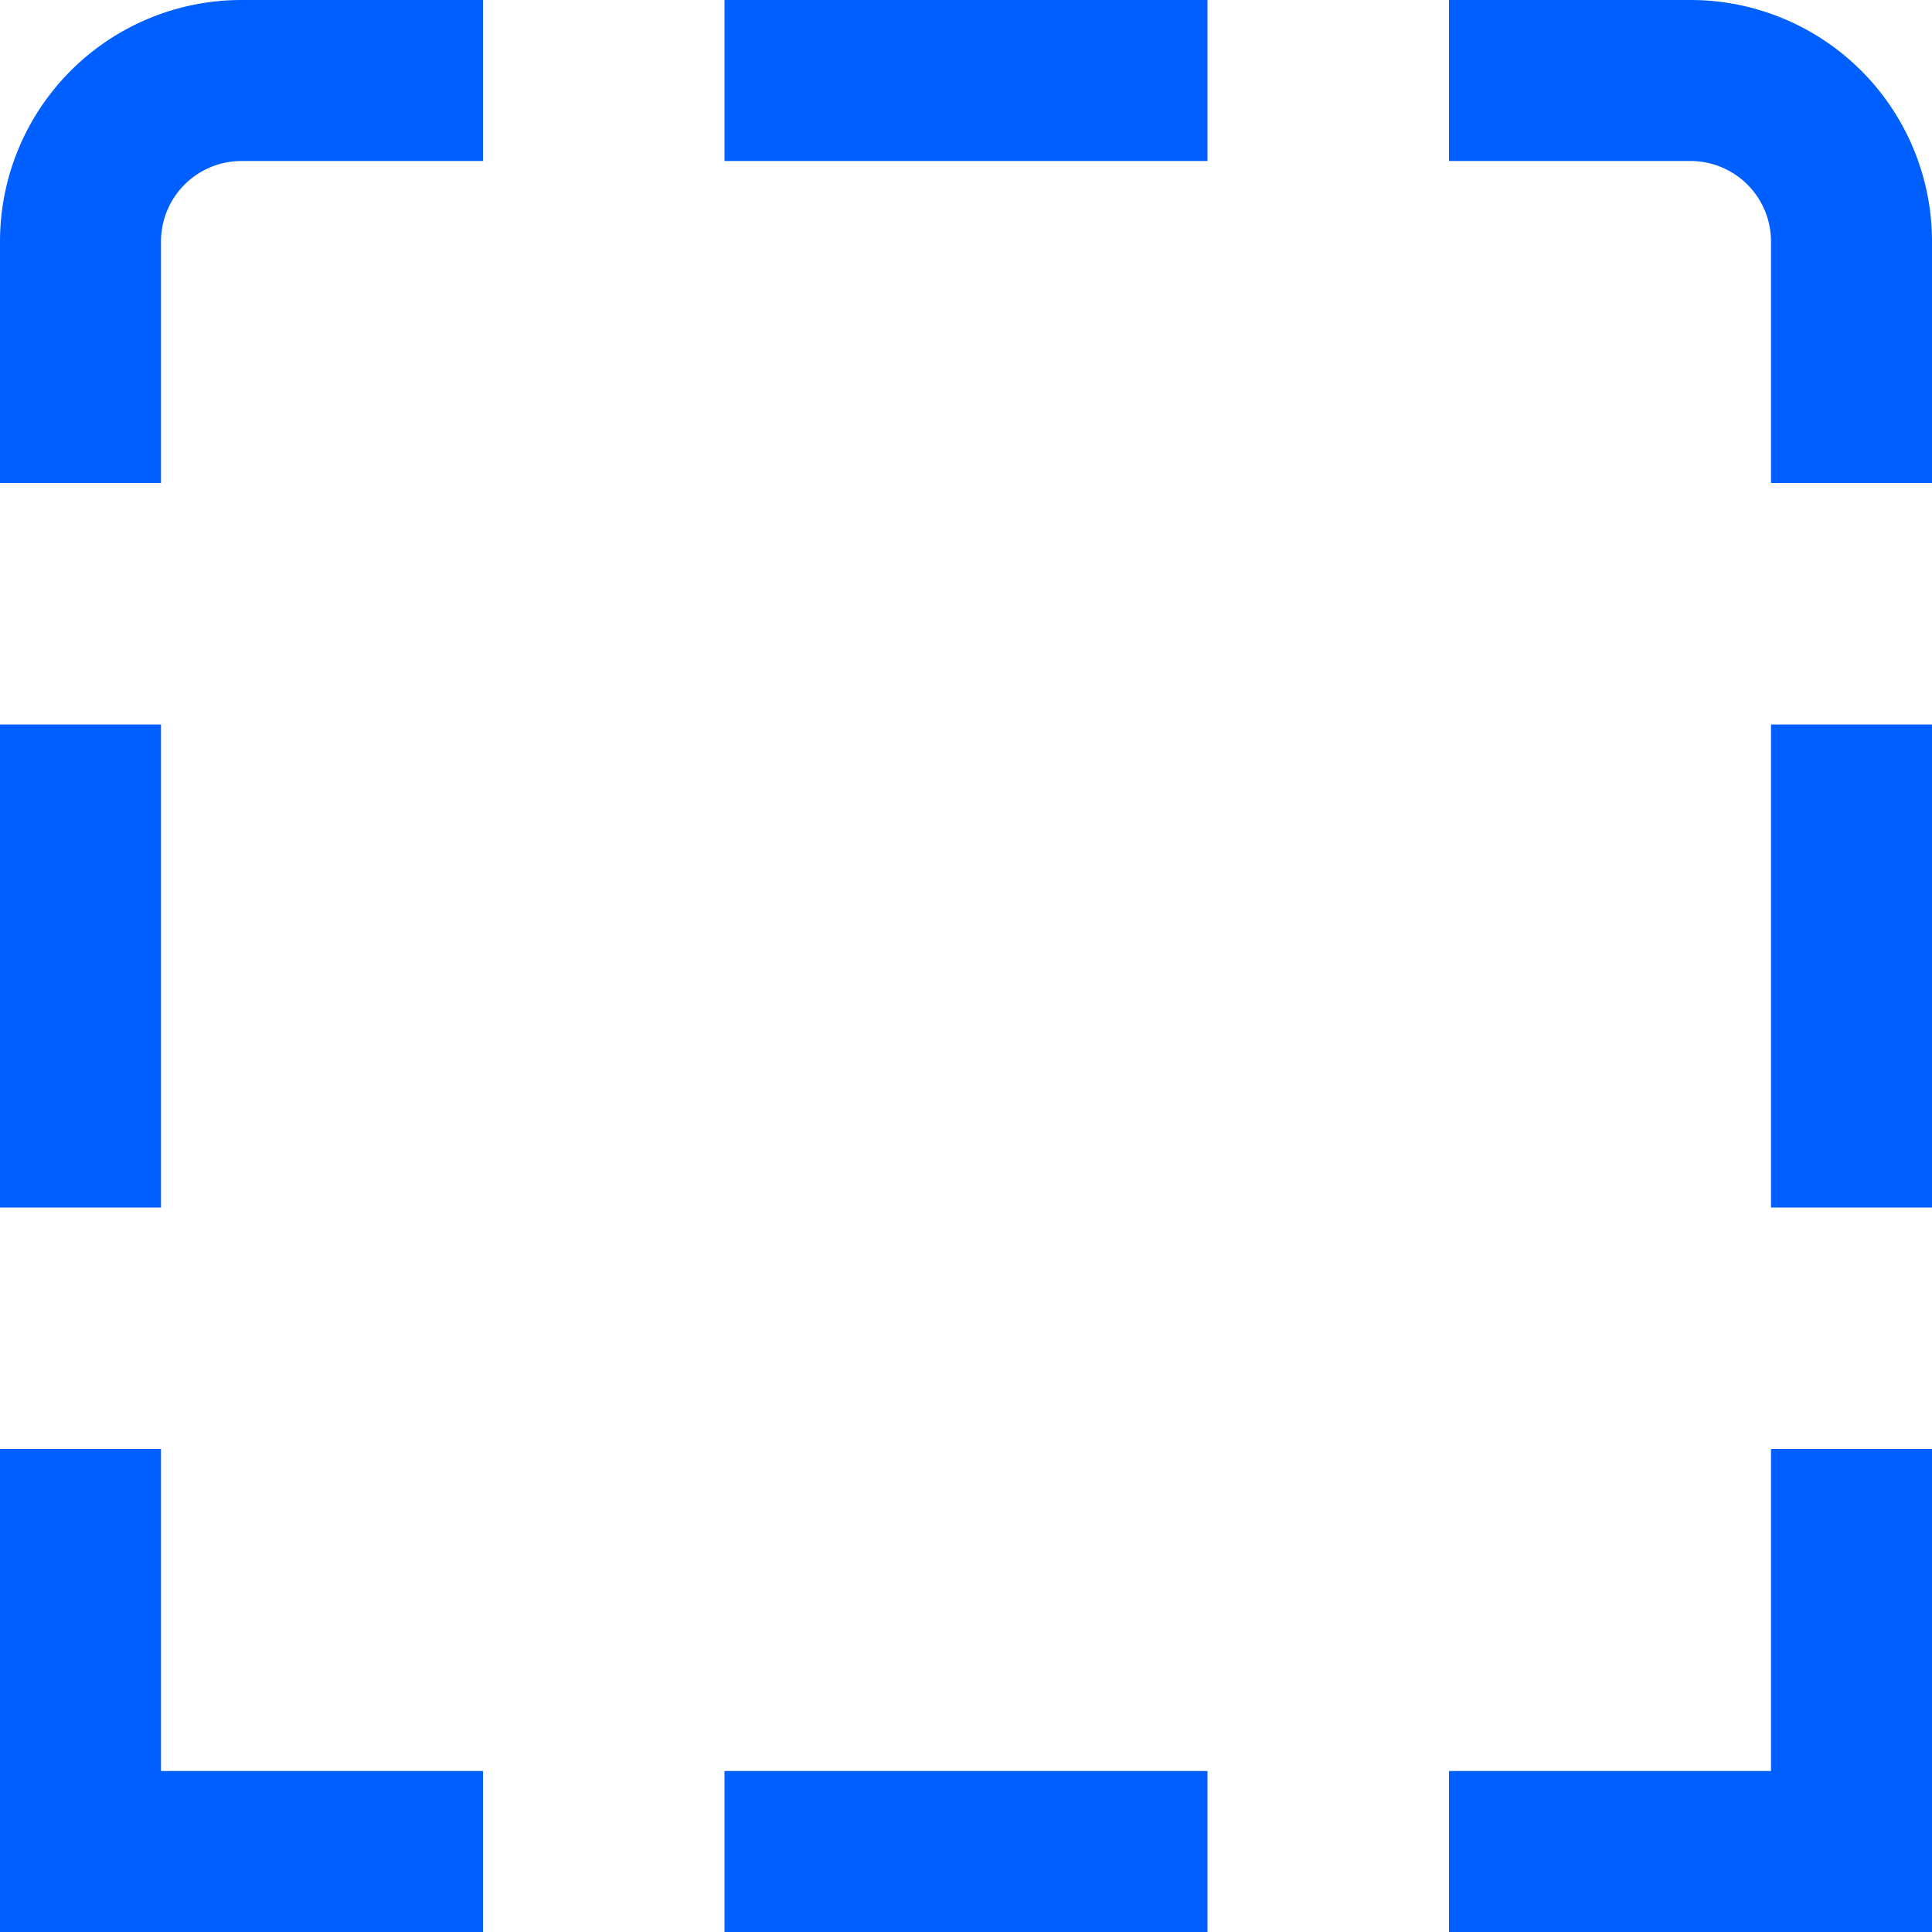 <svg id="Layer_1" data-name="Layer 1" xmlns="http://www.w3.org/2000/svg" viewBox="0 0 24 24"><defs><style>.cls-1{fill:#005fff;}</style></defs><path class="cls-1" d="M24,24H18V22h4V18h2ZM24,3a3,3,0,0,0-3-3H18V2h3a1,1,0,0,1,1,1V6h2Zm0,6H22v6h2ZM6,22H2V18H0v6H6ZM2,3A1,1,0,0,1,3,2H6V0H3A3,3,0,0,0,0,3V6H2ZM2,9H0v6H2ZM15,0H9V2h6Zm0,22H9v2h6Z"/></svg>